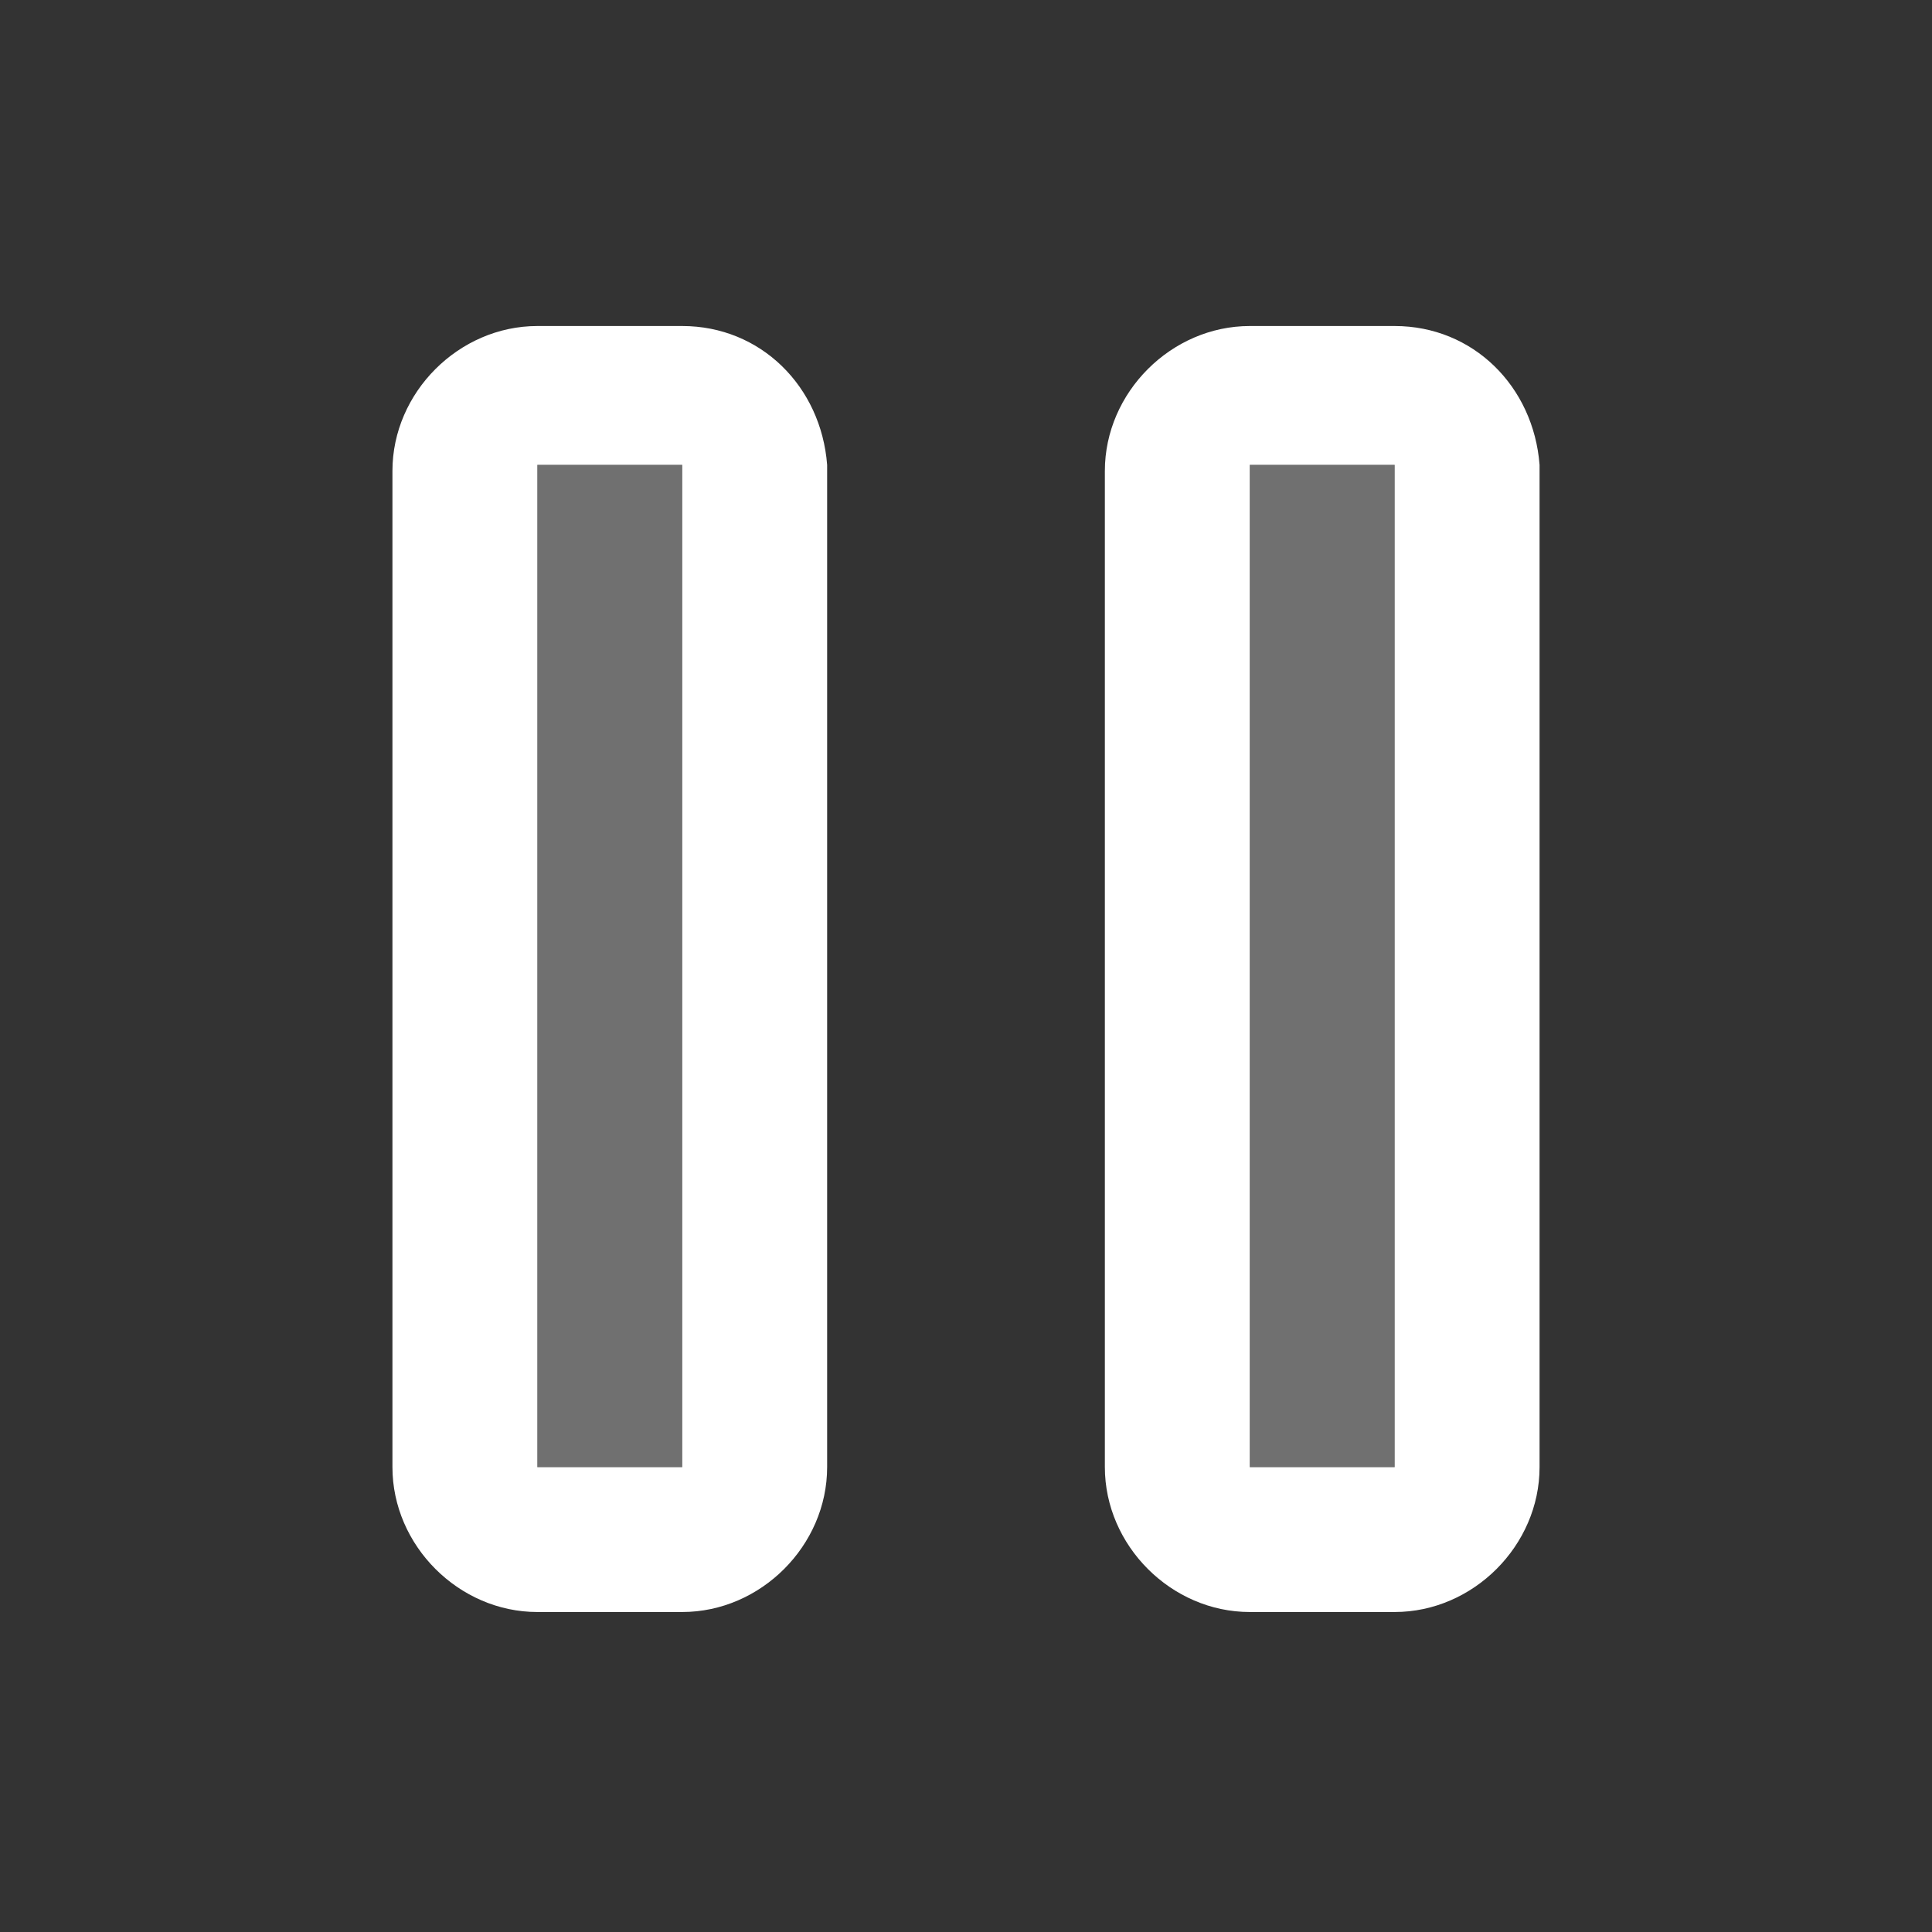 <?xml version="1.0" encoding="utf-8"?>
<!-- Generator: Adobe Illustrator 21.0.0, SVG Export Plug-In . SVG Version: 6.00 Build 0)  -->
<svg version="1.1" id="Layer_1" xmlns="http://www.w3.org/2000/svg" xmlns:xlink="http://www.w3.org/1999/xlink" x="0px" y="0px"
	 viewBox="0 0 32 32" style="enable-background:new 0 0 32 32;" xml:space="preserve">
<rect x="0" y="0" width="32" height="32" fill="#333333" stroke="none"/>
<style type="text/css">
	.st0{fill:#FFFFFF;}
	.st1{opacity:0.3;fill:#FFFFFF;}
</style>
<g id="Rectangle_2_copy">
	<g>
		<path class="st0" d="M11.3,5.4H8.9c-1.3,0-2.4,1.1-2.4,2.4v16.5c0,1.3,1.1,2.4,2.4,2.4h2.4c1.3,0,2.4-1.1,2.4-2.4V7.7
			C13.6,6.4,12.6,5.4,11.3,5.4z M11.3,24.3H8.9V7.7h2.4C11.3,7.7,11.3,24.3,11.3,24.3z"/>
	</g>
</g>
<g id="Rectangle_2_copy_2">
	<g>
		<path class="st0" d="M23.1,5.4h-2.4c-1.3,0-2.4,1.1-2.4,2.4v16.5c0,1.3,1.1,2.4,2.4,2.4h2.4c1.3,0,2.4-1.1,2.4-2.4V7.7
			C25.4,6.4,24.4,5.4,23.1,5.4z M23.1,24.3h-2.4V7.7h2.4V24.3z"/>
	</g>
</g>
<rect x="20.7" y="7.7" class="st1" width="2.4" height="16.6"/>
<rect x="8.9" y="7.7" class="st1" width="2.4" height="16.6"/>
</svg>
